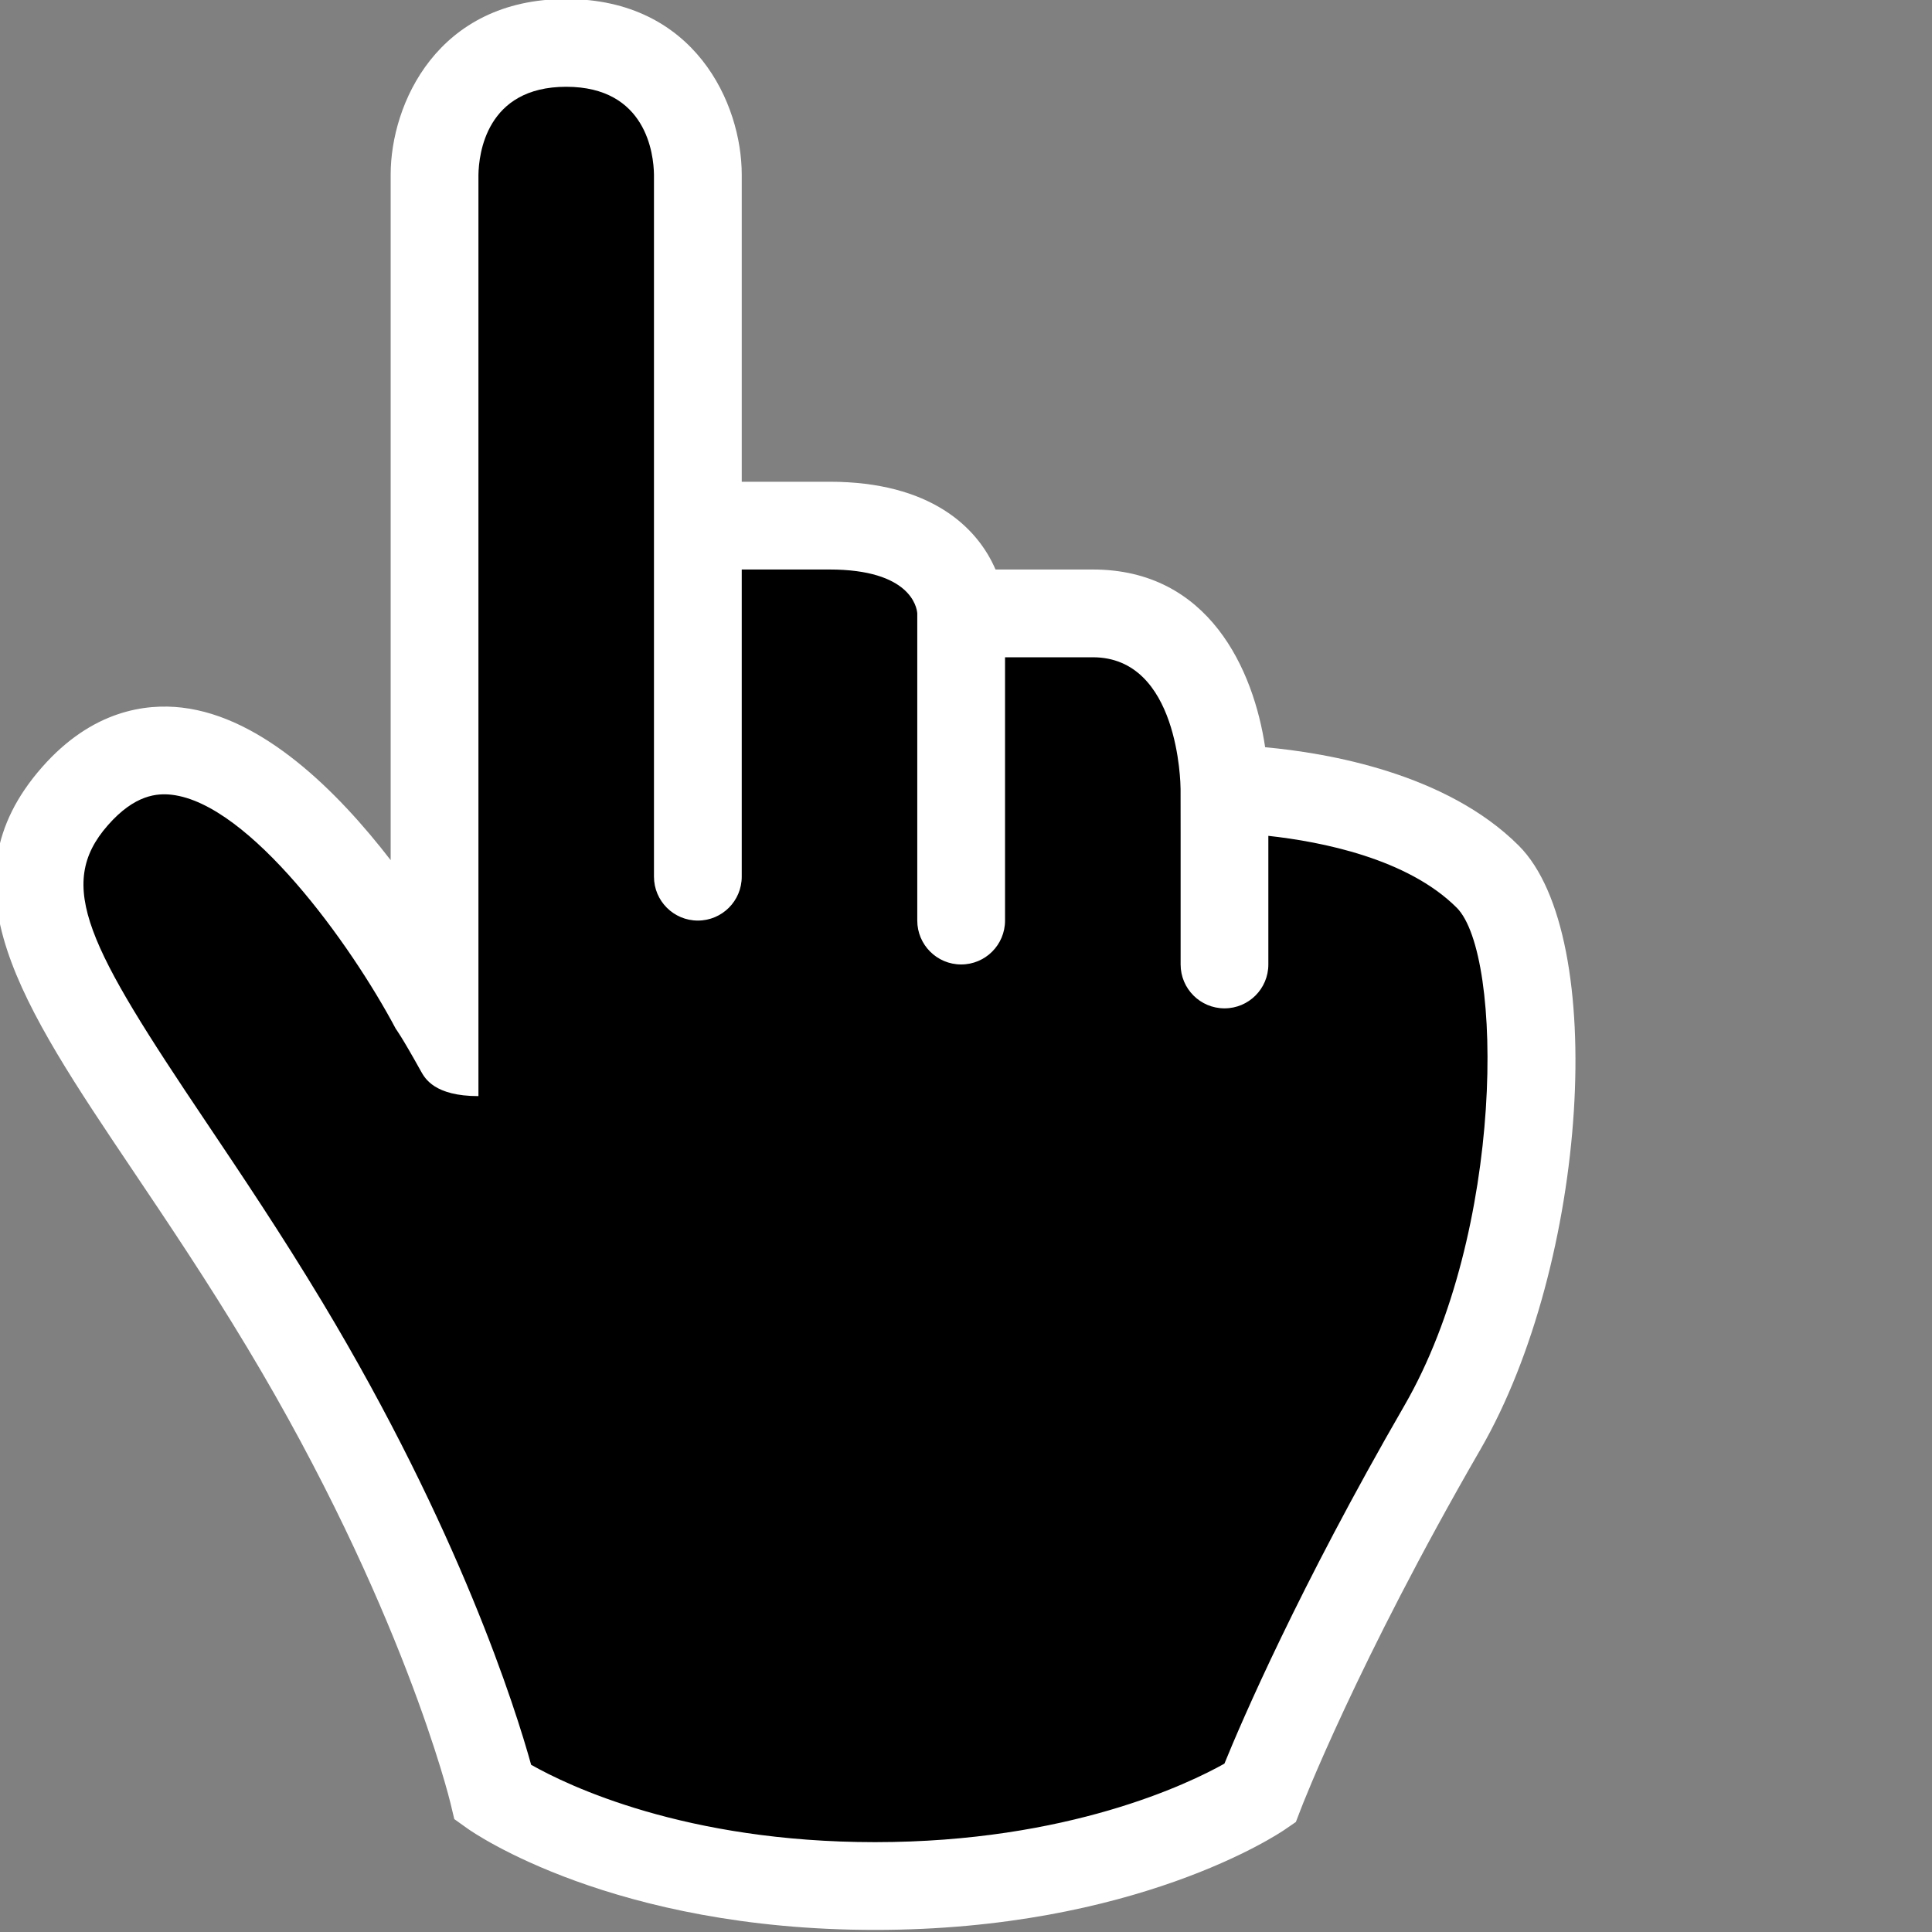 <?xml version="1.0" encoding="UTF-8" standalone="no"?>
<!-- Created with Inkscape (http://www.inkscape.org/) -->

<svg
   version="1.1"
   id="svg1"
   width="75"
   height="75"
   viewBox="0 0 75 75"
   xmlns="http://www.w3.org/2000/svg"
   xmlns:svg="http://www.w3.org/2000/svg">
  <rect x="0" y="0" width="75" height="75" fill="#808080" stroke="none"/>
  <defs
     id="defs1">
    <clipPath
       clipPathUnits="userSpaceOnUse"
       id="clipPath43-1">
      <path
         d="M 0,324 H 524 V 0 H 0 Z"
         transform="translate(-382.335,-189.122)"
         id="path43-5" />
    </clipPath>
    <clipPath
       clipPathUnits="userSpaceOnUse"
       id="clipPath45-5">
      <path
         d="M 0,324 H 524 V 0 H 0 Z"
         transform="translate(-403.101,-197.95)"
         id="path45-4" />
    </clipPath>
  </defs>
  <g
     id="layer4"
     style="display:inline"
     transform="matrix(1.278,0,0,1.278,-632.363,-160.227)">
    <path
       id="path42"
       d="m 0,0 c 0,0 -1.07,4.548 -4.749,10.666 -3.782,6.289 -7.189,9.305 -4.782,12.045 3.524,4.011 8.196,-4.833 8.196,-4.833 v 19 c 0,0 0,3 3,3 3,0 3,-3 3,-3 v -8 c 0,0 1,0 3,0 3,0 3,-2 3,-2 h 3 c 3,0 3,-4 3,-4 0,0 4,0 6,-2 1.623,-1.623 1.268,-8.568 -1.033,-12.55 -2.886,-4.995 -4.164,-8.343 -4.164,-8.343 0,0 -3.075,-2.107 -8.766,-2.107 C 2.983,-2.122 0,0 0,0"
       style="display:inline;fill:#000000;fill-opacity:1;fill-rule:evenodd;stroke:none"
       transform="matrix(1.333,0,0,-1.333,509.781,179.837)"
       clip-path="url(#clipPath43-1)" />
    <path
       id="path44"
       d="m 0,0 c -2.413,-4.177 -3.708,-7.194 -4.102,-8.161 -0.8,-0.449 -3.555,-1.789 -7.961,-1.789 -4.322,0 -6.994,1.285 -7.837,1.763 -0.354,1.275 -1.631,5.342 -4.757,10.541 -0.94,1.562 -1.854,2.92 -2.659,4.119 -2.673,3.975 -3.436,5.376 -2.229,6.75 0.617,0.703 1.128,0.731 1.456,0.694 1.771,-0.208 4.07,-3.383 5.105,-5.334 0,0 0.119,-0.149 0.574,-0.968 0.09,-0.161 0.309,-0.565 1.309,-0.565 v 20.992 c 0.008,0.471 0.174,2.008 2,2.008 1.827,0 1.993,-1.536 2,-2 v -8 -0.999 -7.001 c 0,-0.552 0.448,-1 1,-1 0.553,0 1,0.448 1,1 v 7 h 2 c 1.841,0 1.99,-0.857 2,-1 v -1 -6 c 0,-0.552 0.448,-1 1,-1 0.553,0 1,0.448 1,1 v 6 h 2 c 1.959,0 1.999,-2.881 2,-3 L -5.1,13.052 V 10.05 c 0,-0.552 0.447,-1 1,-1 0.552,0 0.999,0.447 0.999,1 v 2.931 C -1.907,12.85 0.068,12.467 1.192,11.343 2.261,10.274 2.287,3.956 0,0 m 2.606,12.757 c -1.651,1.652 -4.361,2.114 -5.78,2.243 -0.262,1.761 -1.279,4.05 -3.927,4.05 h -2.217 c -0.414,0.964 -1.484,2 -3.783,2 h -2 v 7 c 0,1.608 -1.065,4 -4,4 -2.934,0 -4,-2.392 -4,-4 V 12.427 c -1.224,1.587 -2.922,3.26 -4.753,3.476 -0.826,0.097 -2.051,-0.06 -3.193,-1.36 -2.326,-2.647 -0.482,-5.39 2.07,-9.186 0.793,-1.179 1.692,-2.515 2.605,-4.034 3.543,-5.891 4.623,-10.337 4.633,-10.381 l 0.088,-0.367 0.305,-0.218 c 0.133,-0.094 3.313,-2.307 9.283,-2.307 5.932,0 9.196,2.189 9.332,2.283 l 0.257,0.176 0.112,0.291 c 0.011,0.033 1.289,3.345 4.094,8.199 2.455,4.246 2.928,11.704 0.874,13.758"
       style="display:inline;fill:#ffffff;fill-opacity:1;fill-rule:nonzero;stroke:none"
       transform="matrix(1.333,0,0,-1.333,537.467,168.066)"
       clip-path="url(#clipPath45-5)" />
  </g>
</svg>
